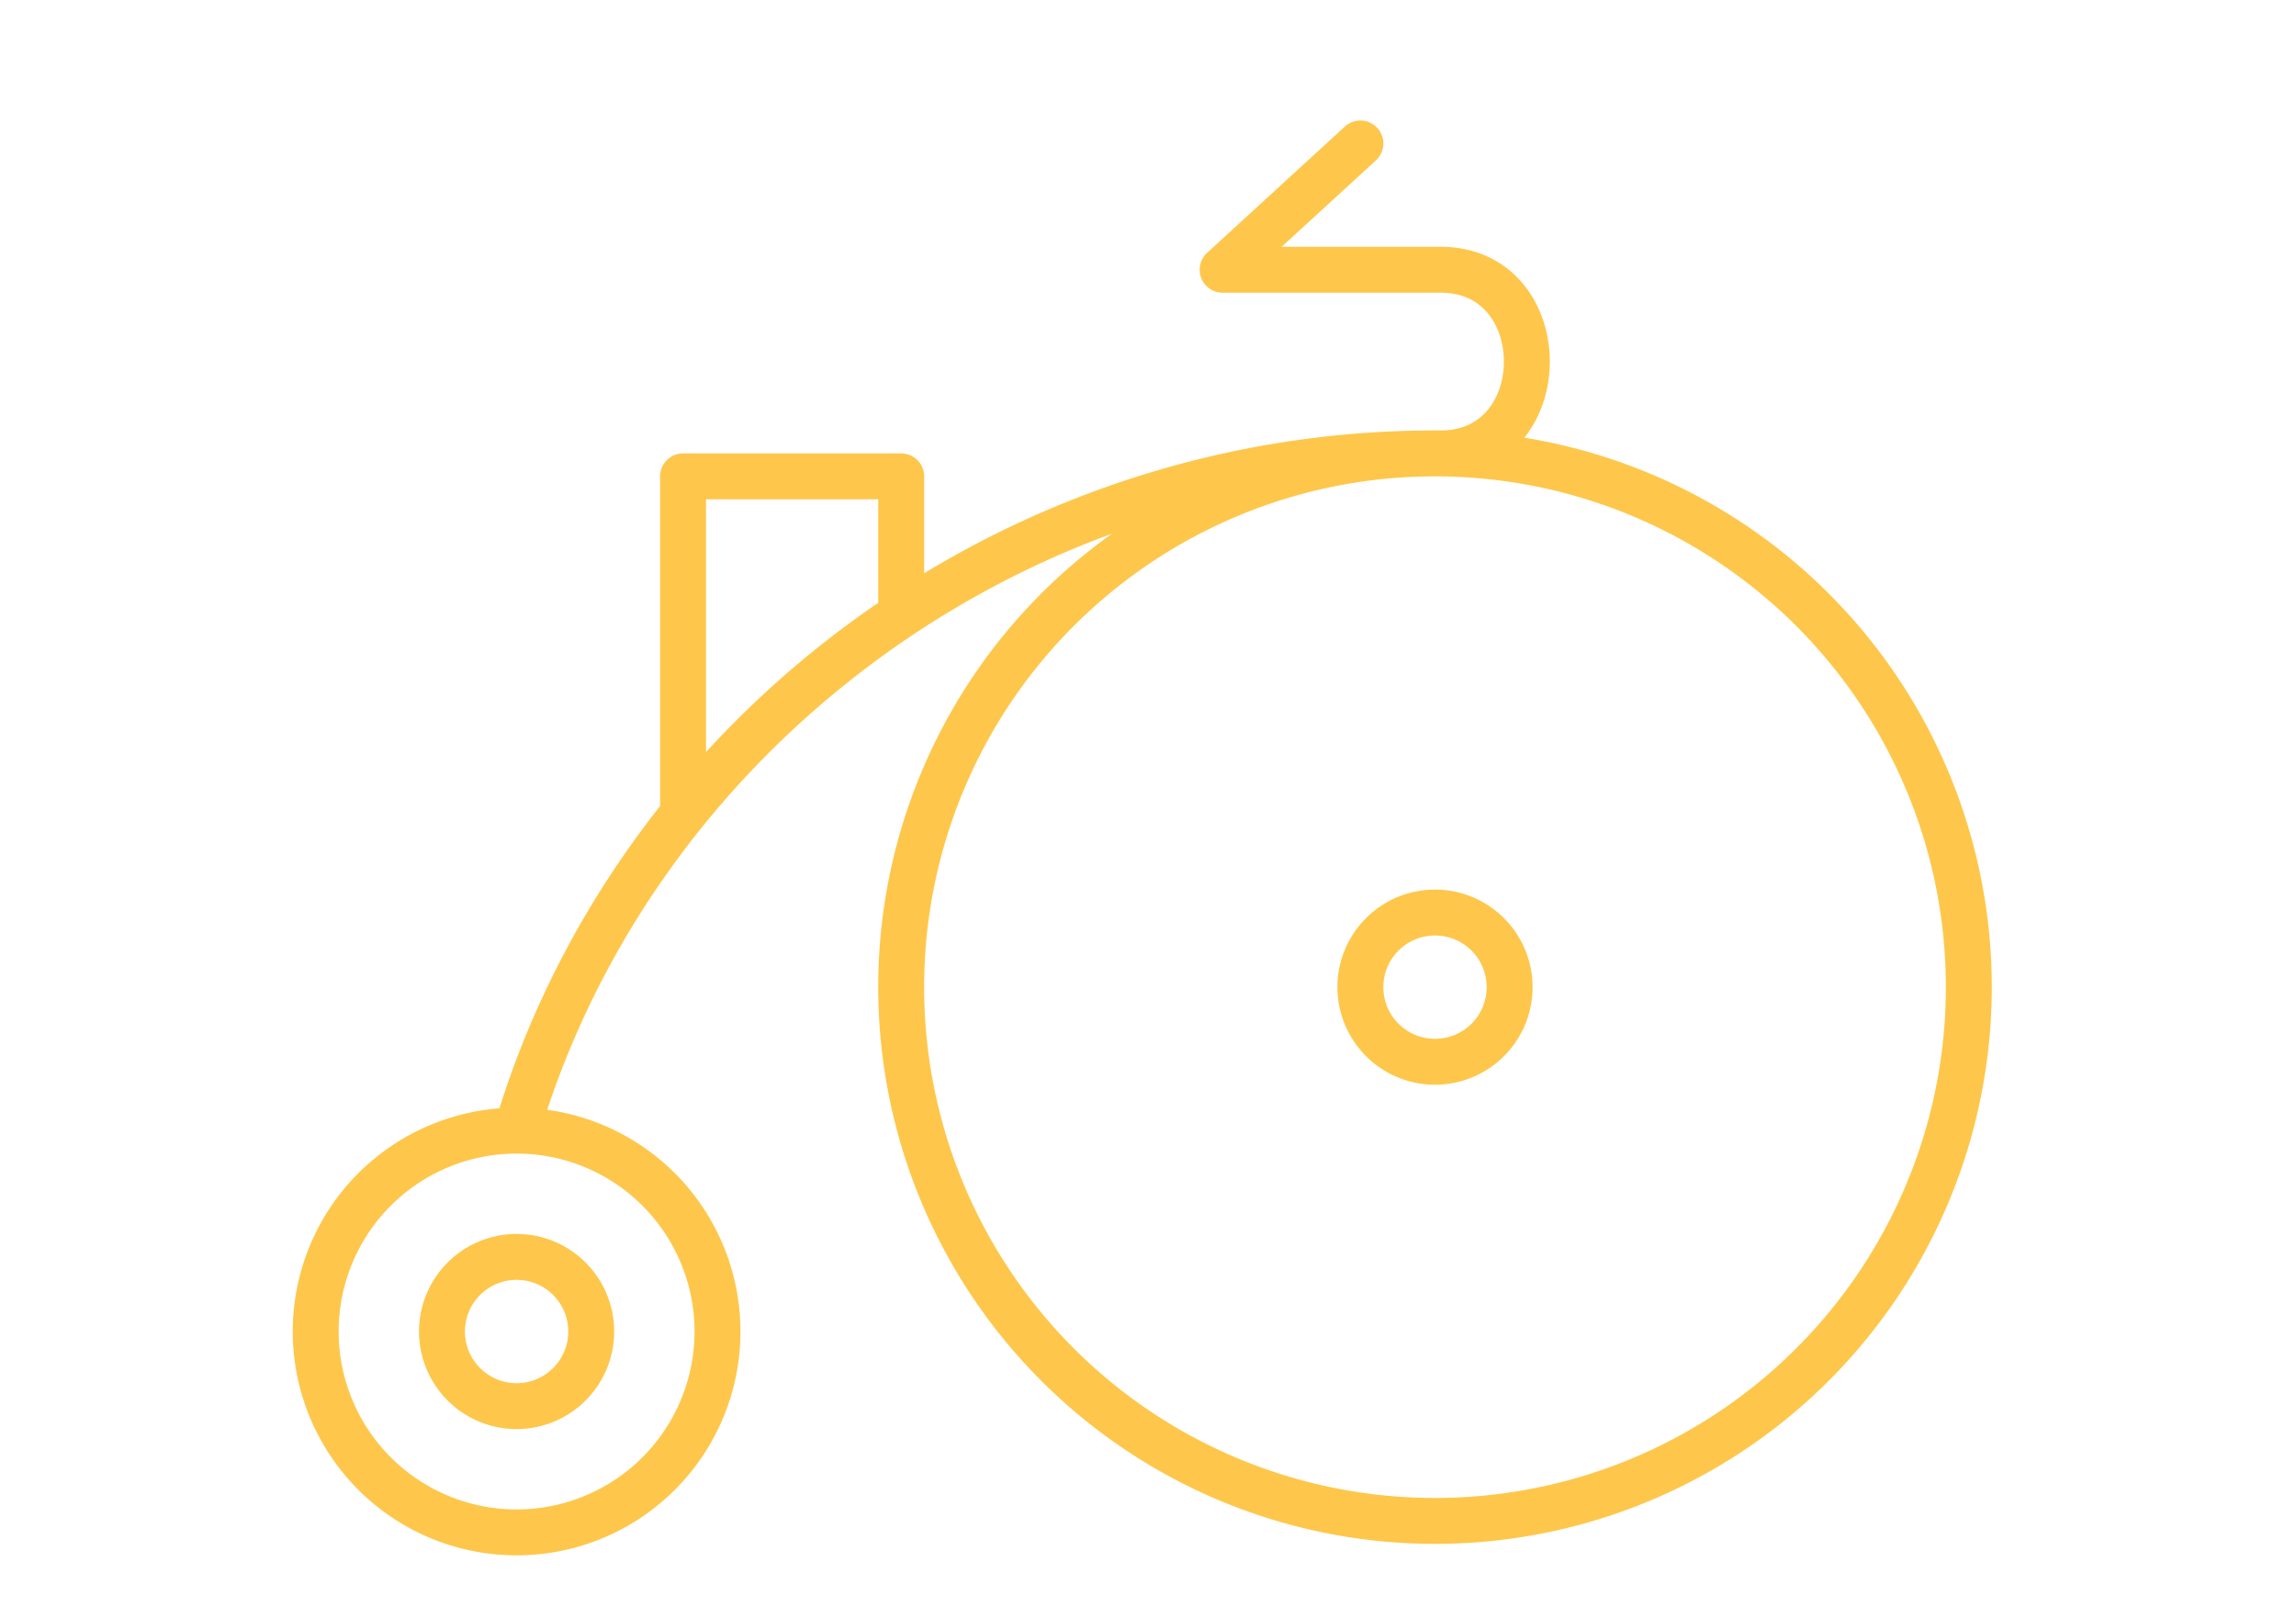 <svg xmlns="http://www.w3.org/2000/svg" width="200" height="140" viewBox="0 0 200 140"><g transform="translate(-920 -626)"><rect width="200" height="140" transform="translate(920 626)" fill="none"/><path d="M45.5,95A17.5,17.5,0,1,0,63,112.5,17.5,17.5,0,0,0,45.5,95Zm0,0c10.1-34.1,42.6-59,80-59m0,0A46.5,46.5,0,1,0,172,82.5,46.5,46.5,0,0,0,125.5,36Zm0,0h.5c10,0,10-16,0-16H107L119,9M79,50V38H60V67m-8,45.5a6.5,6.5,0,1,1-6.5-6.5,6.5,6.5,0,0,1,6.5,6.5Zm80-30a6.5,6.5,0,1,1-6.5-6.5,6.5,6.5,0,0,1,6.5,6.5Z" transform="translate(919.5 629.5)" fill="none" stroke="#fec74b" stroke-linecap="round" stroke-linejoin="round" stroke-miterlimit="10" stroke-width="4"/></g></svg>